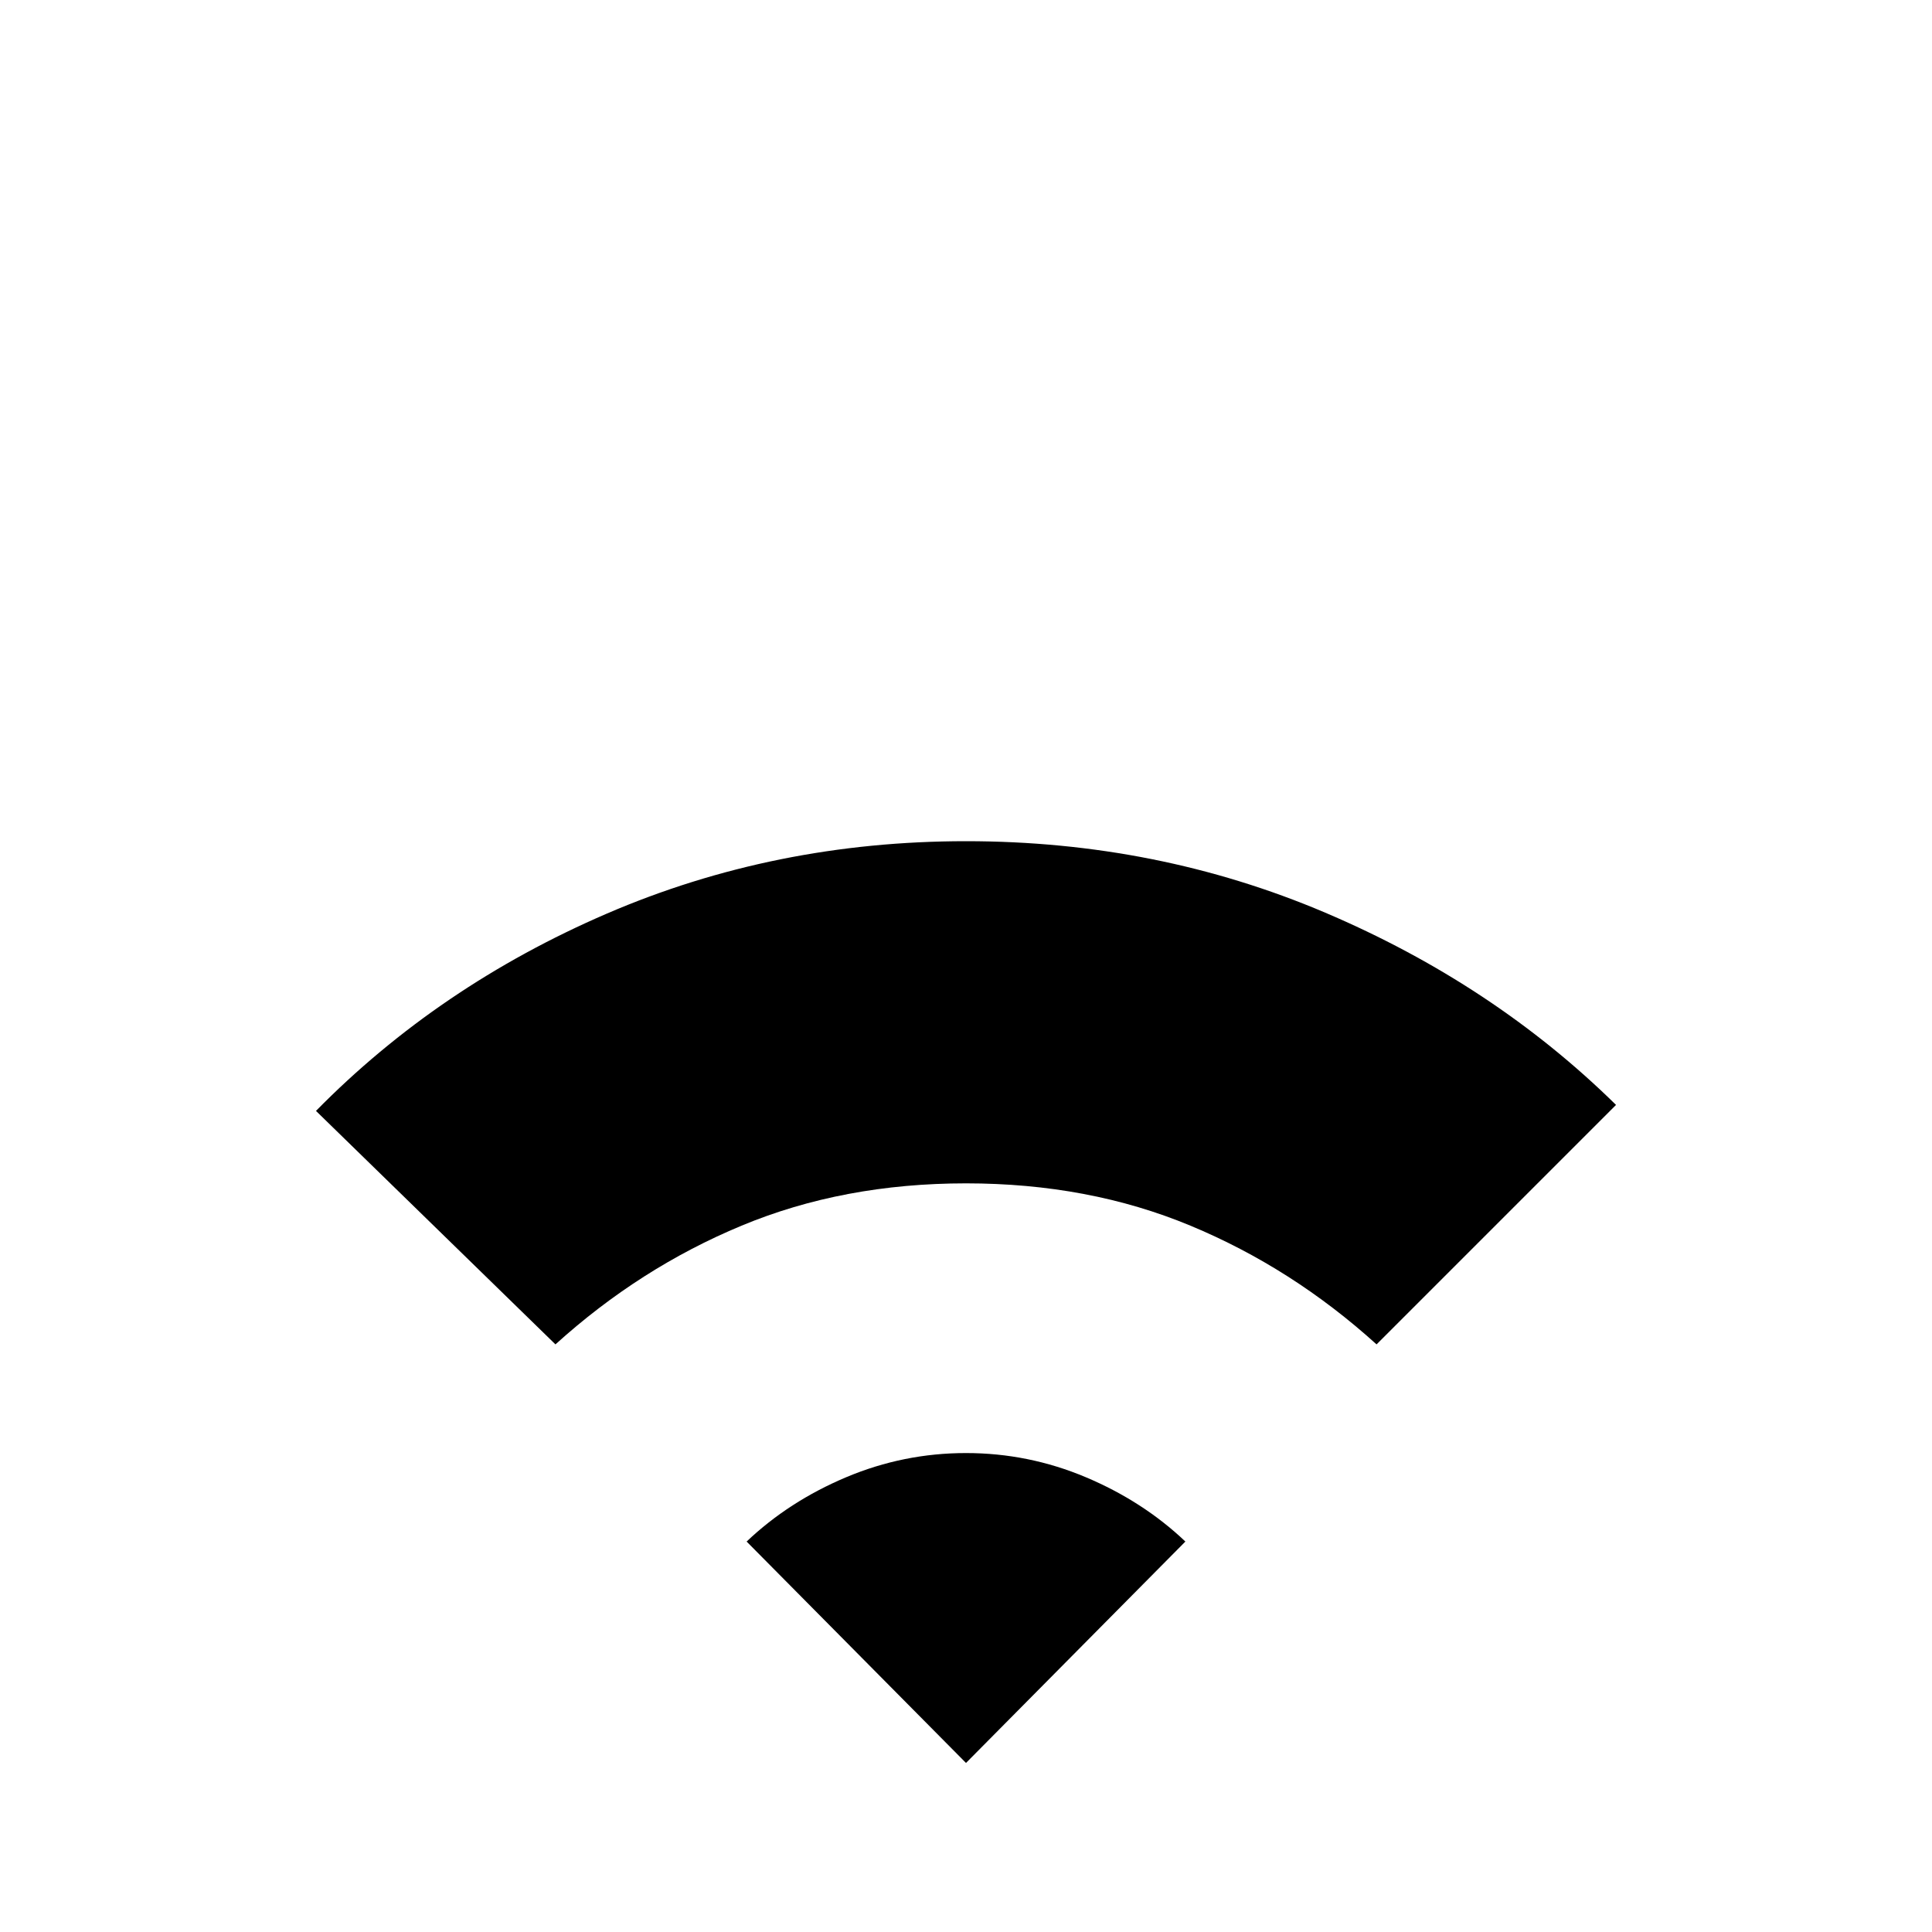 <svg xmlns="http://www.w3.org/2000/svg" height="20" width="20"><path d="M5.75 13.917 3.271 11.5q1.271-1.292 3.01-2.042 1.74-.75 3.719-.75 1.979 0 3.719.74 1.739.74 3.01 1.99l-2.479 2.479q-.875-.792-1.927-1.229-1.052-.438-2.323-.438t-2.323.438q-1.052.437-1.927 1.229ZM10 18.25l2.271-2.292q-.438-.416-1.031-.666-.594-.25-1.24-.25t-1.24.25q-.593.25-1.031.666Z"/></svg>